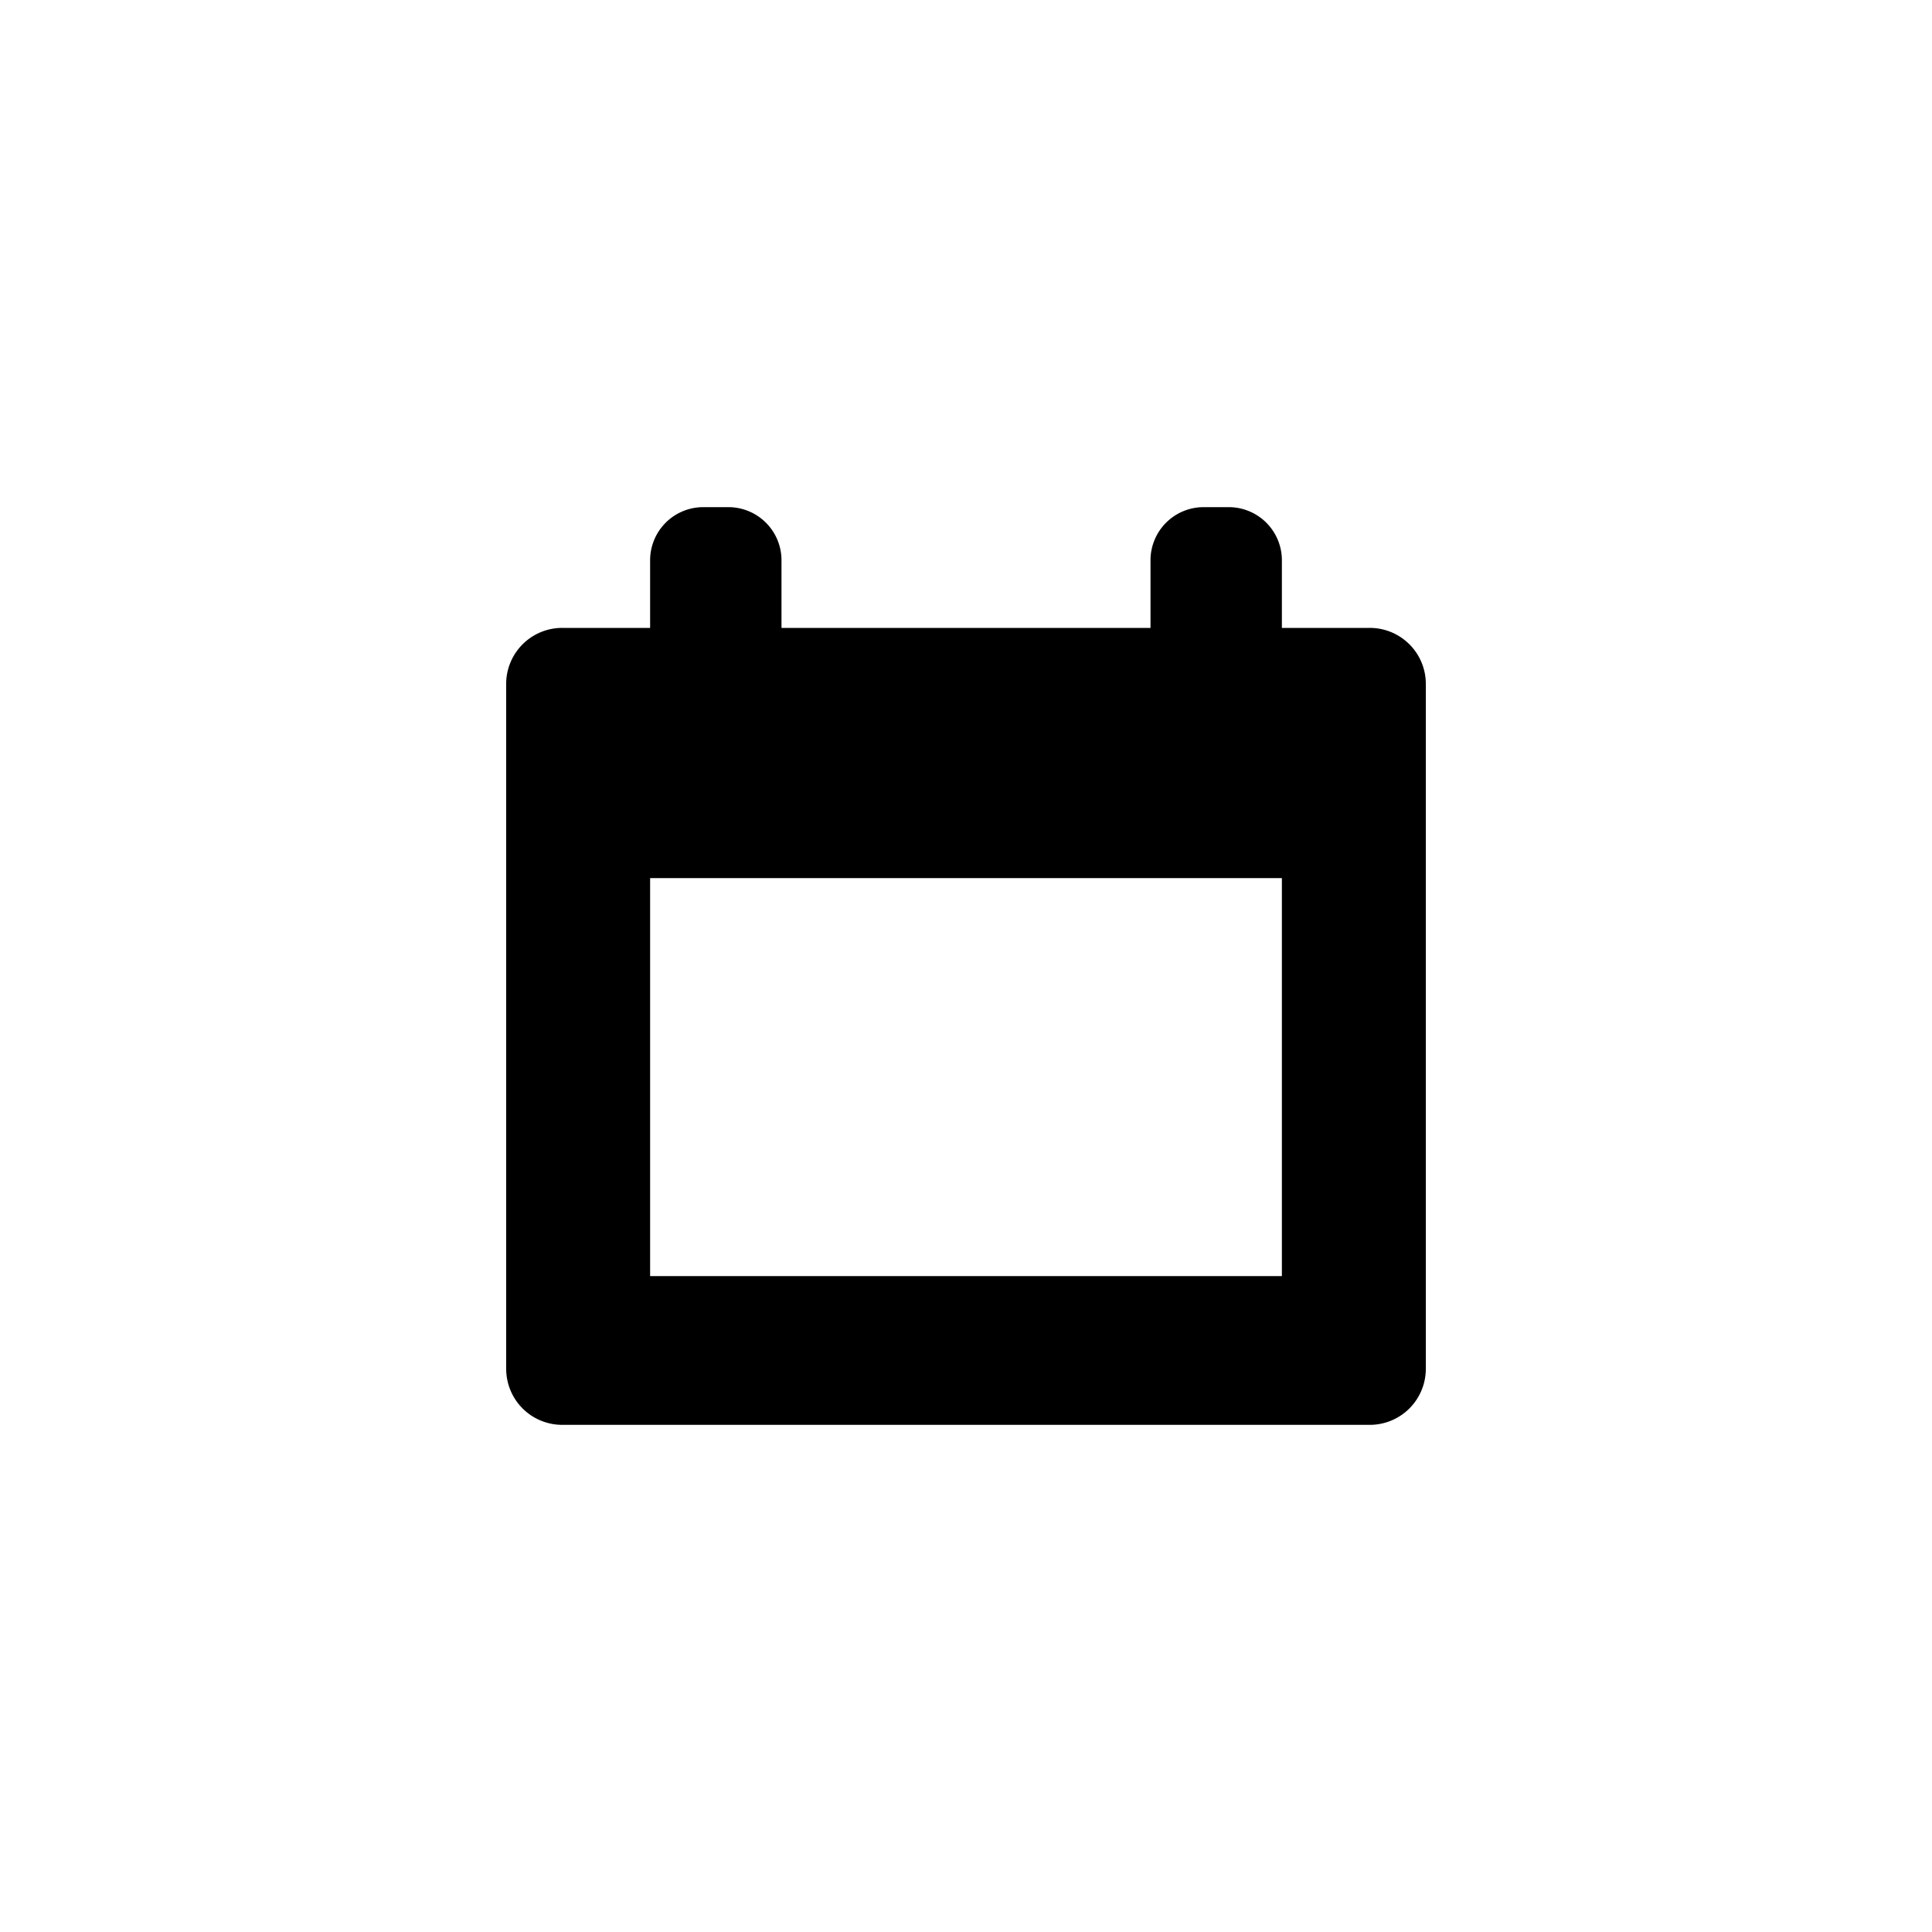 <svg id="Layer_1" data-name="Layer 1" xmlns="http://www.w3.org/2000/svg" viewBox="0 0 20 20"><title>calendar-symbol</title><path d="M14.18,6.5h-.91V5.8a.55.55,0,0,0-.55-.55h-.26a.55.55,0,0,0-.55.55v.7H8.09V5.8a.55.55,0,0,0-.55-.55H7.28a.55.55,0,0,0-.55.55v.7H5.82a.58.58,0,0,0-.58.59v7.08a.58.58,0,0,0,.58.58h8.36a.58.58,0,0,0,.58-.58V7.09A.58.58,0,0,0,14.18,6.5Zm-.91,6.71H6.73V9.09h6.54Z"/></svg>